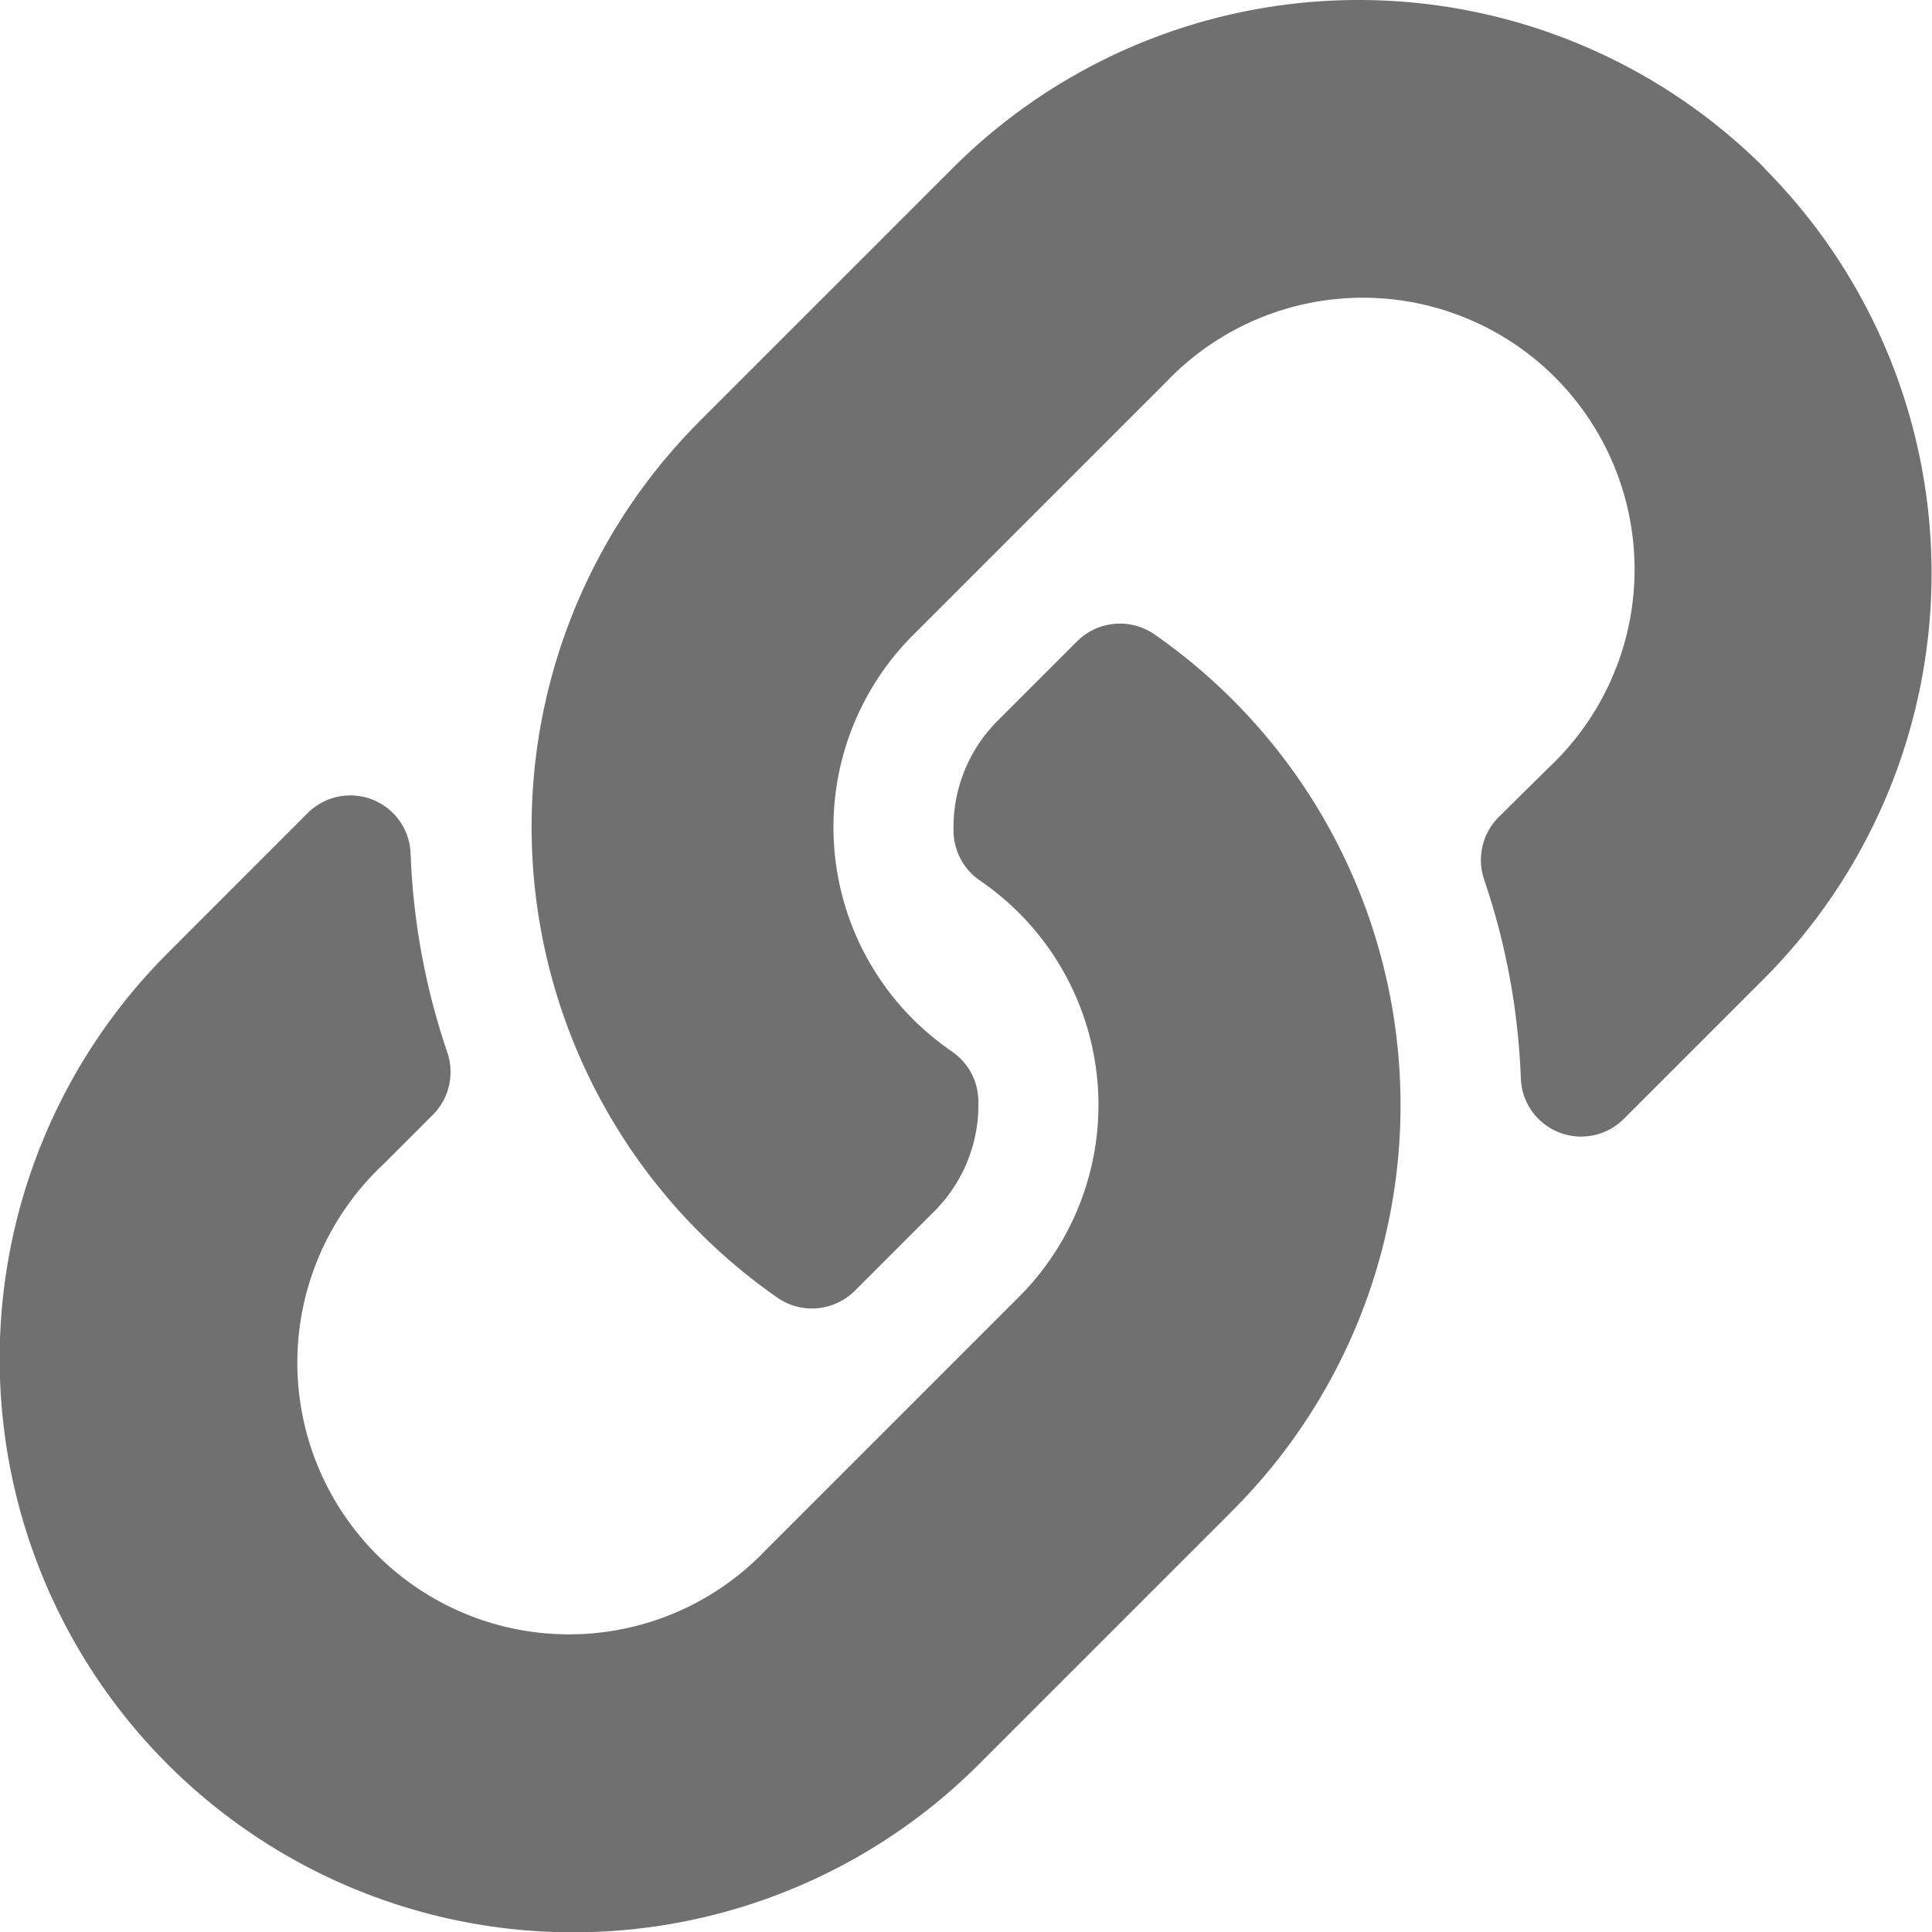 <svg xmlns="http://www.w3.org/2000/svg" width="24.496" height="24.497" viewBox="0 0 24.496 24.497"><defs><style>.a{fill:#707070;}</style></defs><path class="a" d="M15.626,8.869a7.268,7.268,0,0,1,.017,10.267l-.017.018-3.215,3.215A7.272,7.272,0,0,1,2.126,12.084L3.9,10.309a.765.765,0,0,1,1.306.507,8.816,8.816,0,0,0,.464,2.522.77.77,0,0,1-.181.795l-.626.626a3.445,3.445,0,1,0,4.84,4.9l3.215-3.215a3.444,3.444,0,0,0,0-4.872,3.584,3.584,0,0,0-.495-.41.767.767,0,0,1-.332-.6,1.906,1.906,0,0,1,.56-1.426l1.007-1.007a.769.769,0,0,1,.985-.083A7.3,7.3,0,0,1,15.626,8.869Zm6.743-6.743a7.28,7.28,0,0,0-10.285,0L8.869,5.341l-.017.018a7.274,7.274,0,0,0,1,11.09.769.769,0,0,0,.985-.083l1.007-1.007a1.906,1.906,0,0,0,.56-1.426.767.767,0,0,0-.332-.6,3.584,3.584,0,0,1-.495-.41,3.444,3.444,0,0,1,0-4.872l3.215-3.215a3.445,3.445,0,1,1,4.84,4.9L19,10.361a.77.77,0,0,0-.181.795,8.816,8.816,0,0,1,.464,2.522.765.765,0,0,0,1.306.507l1.775-1.775a7.28,7.28,0,0,0,0-10.284Z" transform="translate(0 0.001)"/></svg>